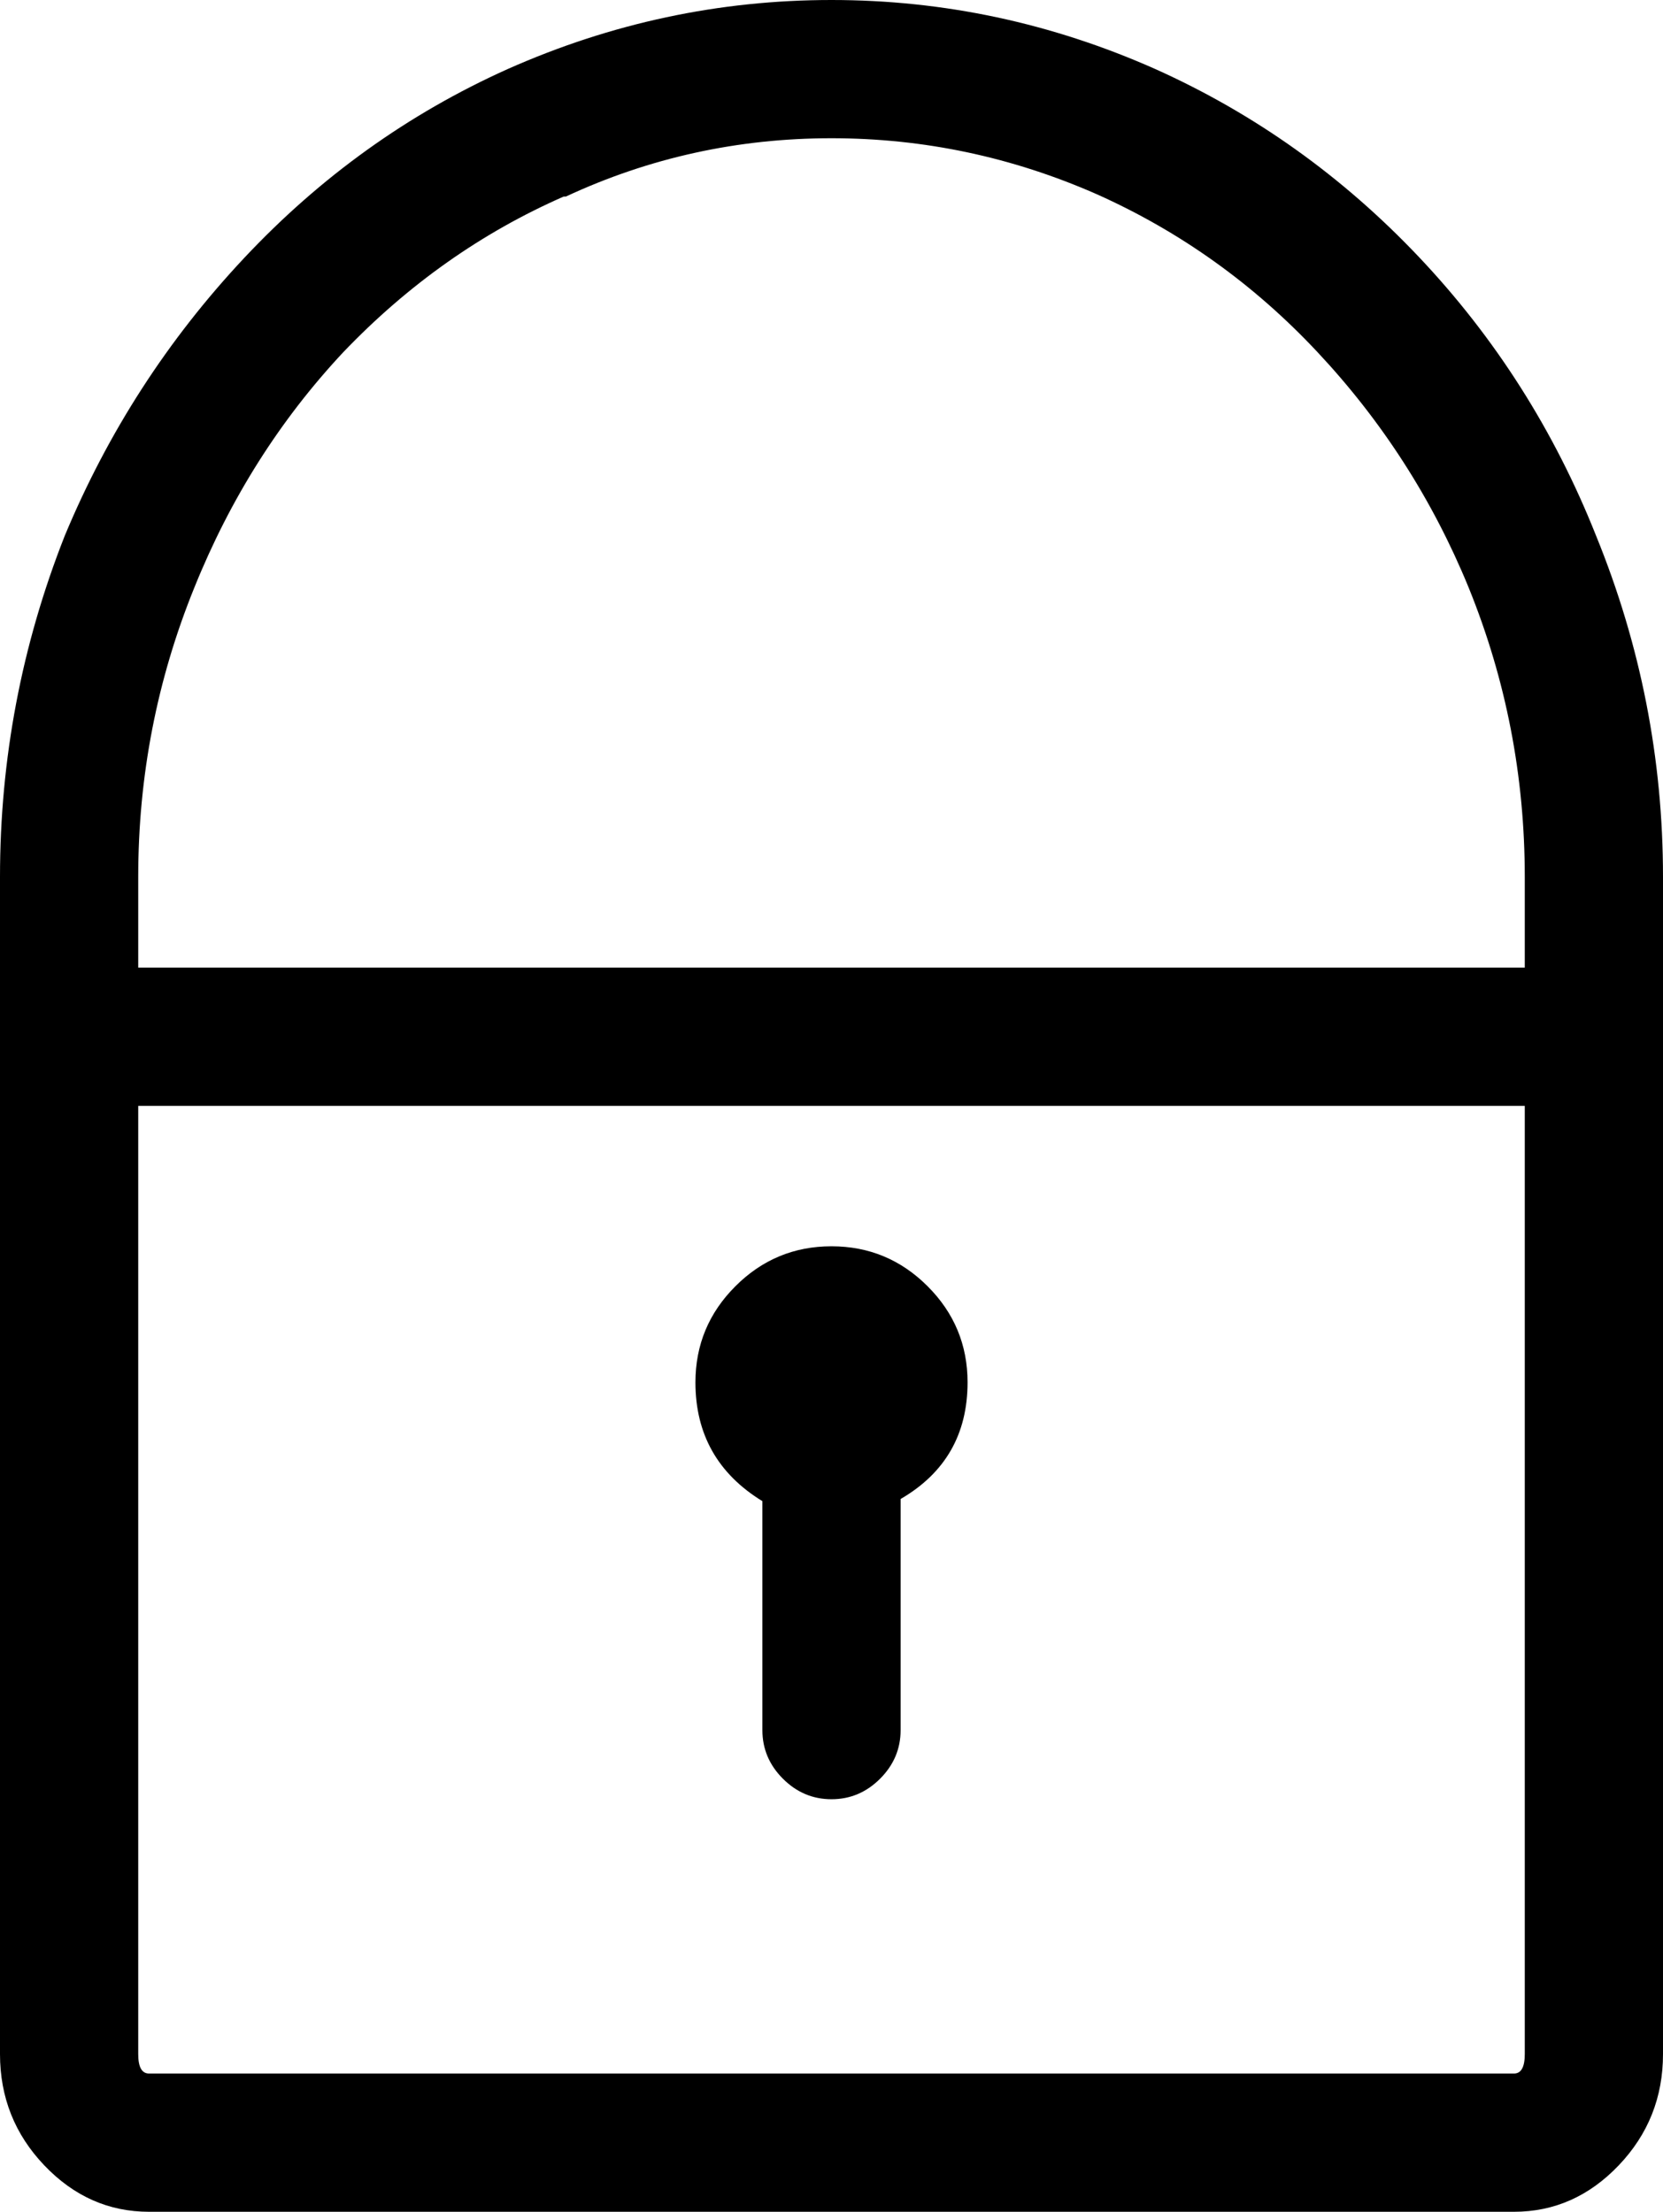<svg xmlns="http://www.w3.org/2000/svg" viewBox="0 0 770 1024"><path d="M770 448v-42q0-82-31-158-29-73-82-129T535 32Q463 0 385 0T235 32q-69 31-122 87.5T30 248Q0 324 0 406v545q0 30 20.5 51.5T69 1024h632q28 0 48.5-21.5T770 951V448zM64 406q0-70 26-134 25-62 69-109 45-47 102-72h1q58-27 123-27 64 0 123 26 58 26 102 73 45 48 70 109 26 64 26 134v42H64v-42zm642 545q0 9-5 9H69q-5 0-5-9V512h642v439zM448 640q0-26-18.5-44.5T385 577t-44.5 18.5T322 640q0 36 31 55v106q0 13 9.5 22.5T385 833t22.5-9.5T417 801V694q31-18 31-54z"/></svg>